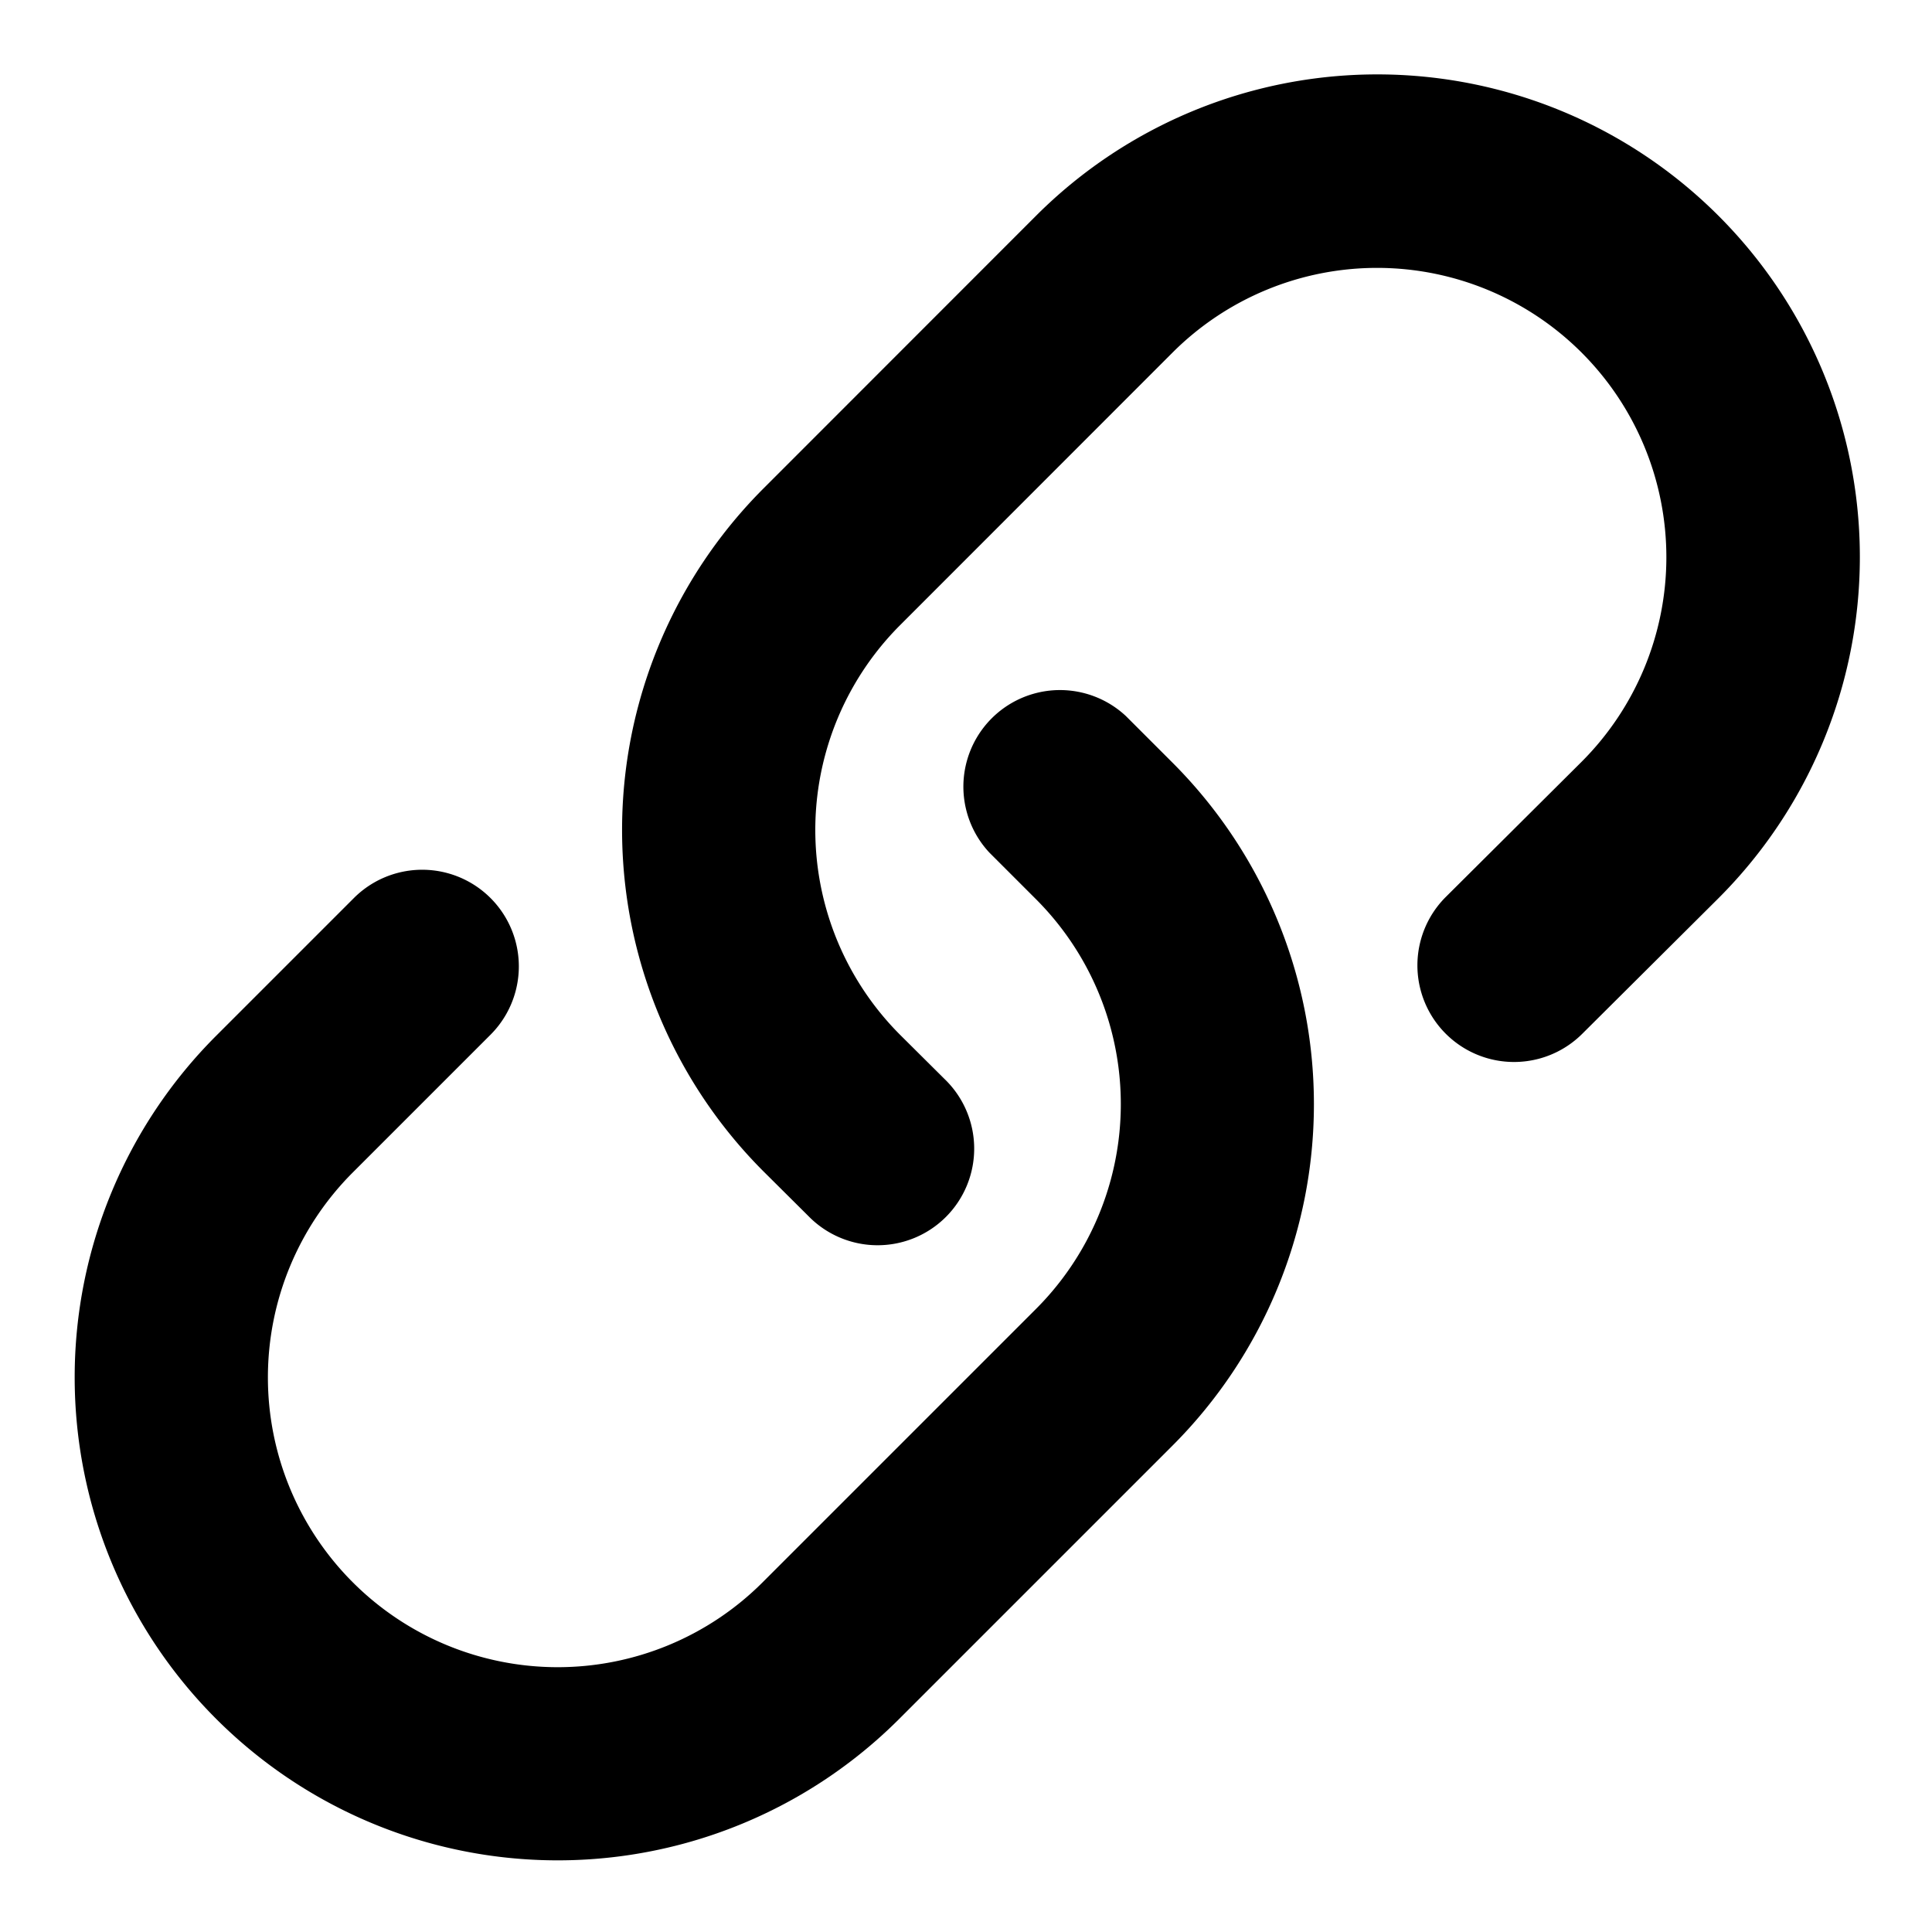 <svg xmlns="http://www.w3.org/2000/svg" viewBox="2.5 2.5 15 15"><path fill-rule="evenodd" d="M15.842 4.175a3.746 3.746 0 0 0-5.298 0l-2.116 2.117a3.75 3.75 0 0 0 .01 5.313l.338.336a.75.75 0 1 0 1.057-1.064l-.339-.337a2.25 2.25 0 0 1-.005-3.187l2.116-2.117a2.246 2.246 0 1 1 3.173 3.18l-1.052 1.047a.75.75 0 0 0 1.058 1.064l1.052-1.047a3.746 3.746 0 0 0 .006-5.305Zm-11.664 11.67a3.75 3.75 0 0 0 5.304 0l2.121-2.121a3.75 3.75 0 0 0 0-5.303l-.362-.362a.75.75 0 0 0-1.06 1.06l.362.362a2.25 2.25 0 0 1 0 3.182l-2.122 2.122a2.25 2.25 0 1 1-3.182-3.182l1.07-1.07a.75.75 0 1 0-1.062-1.06l-1.069 1.069a3.75 3.75 0 0 0 0 5.303Z"/></svg>